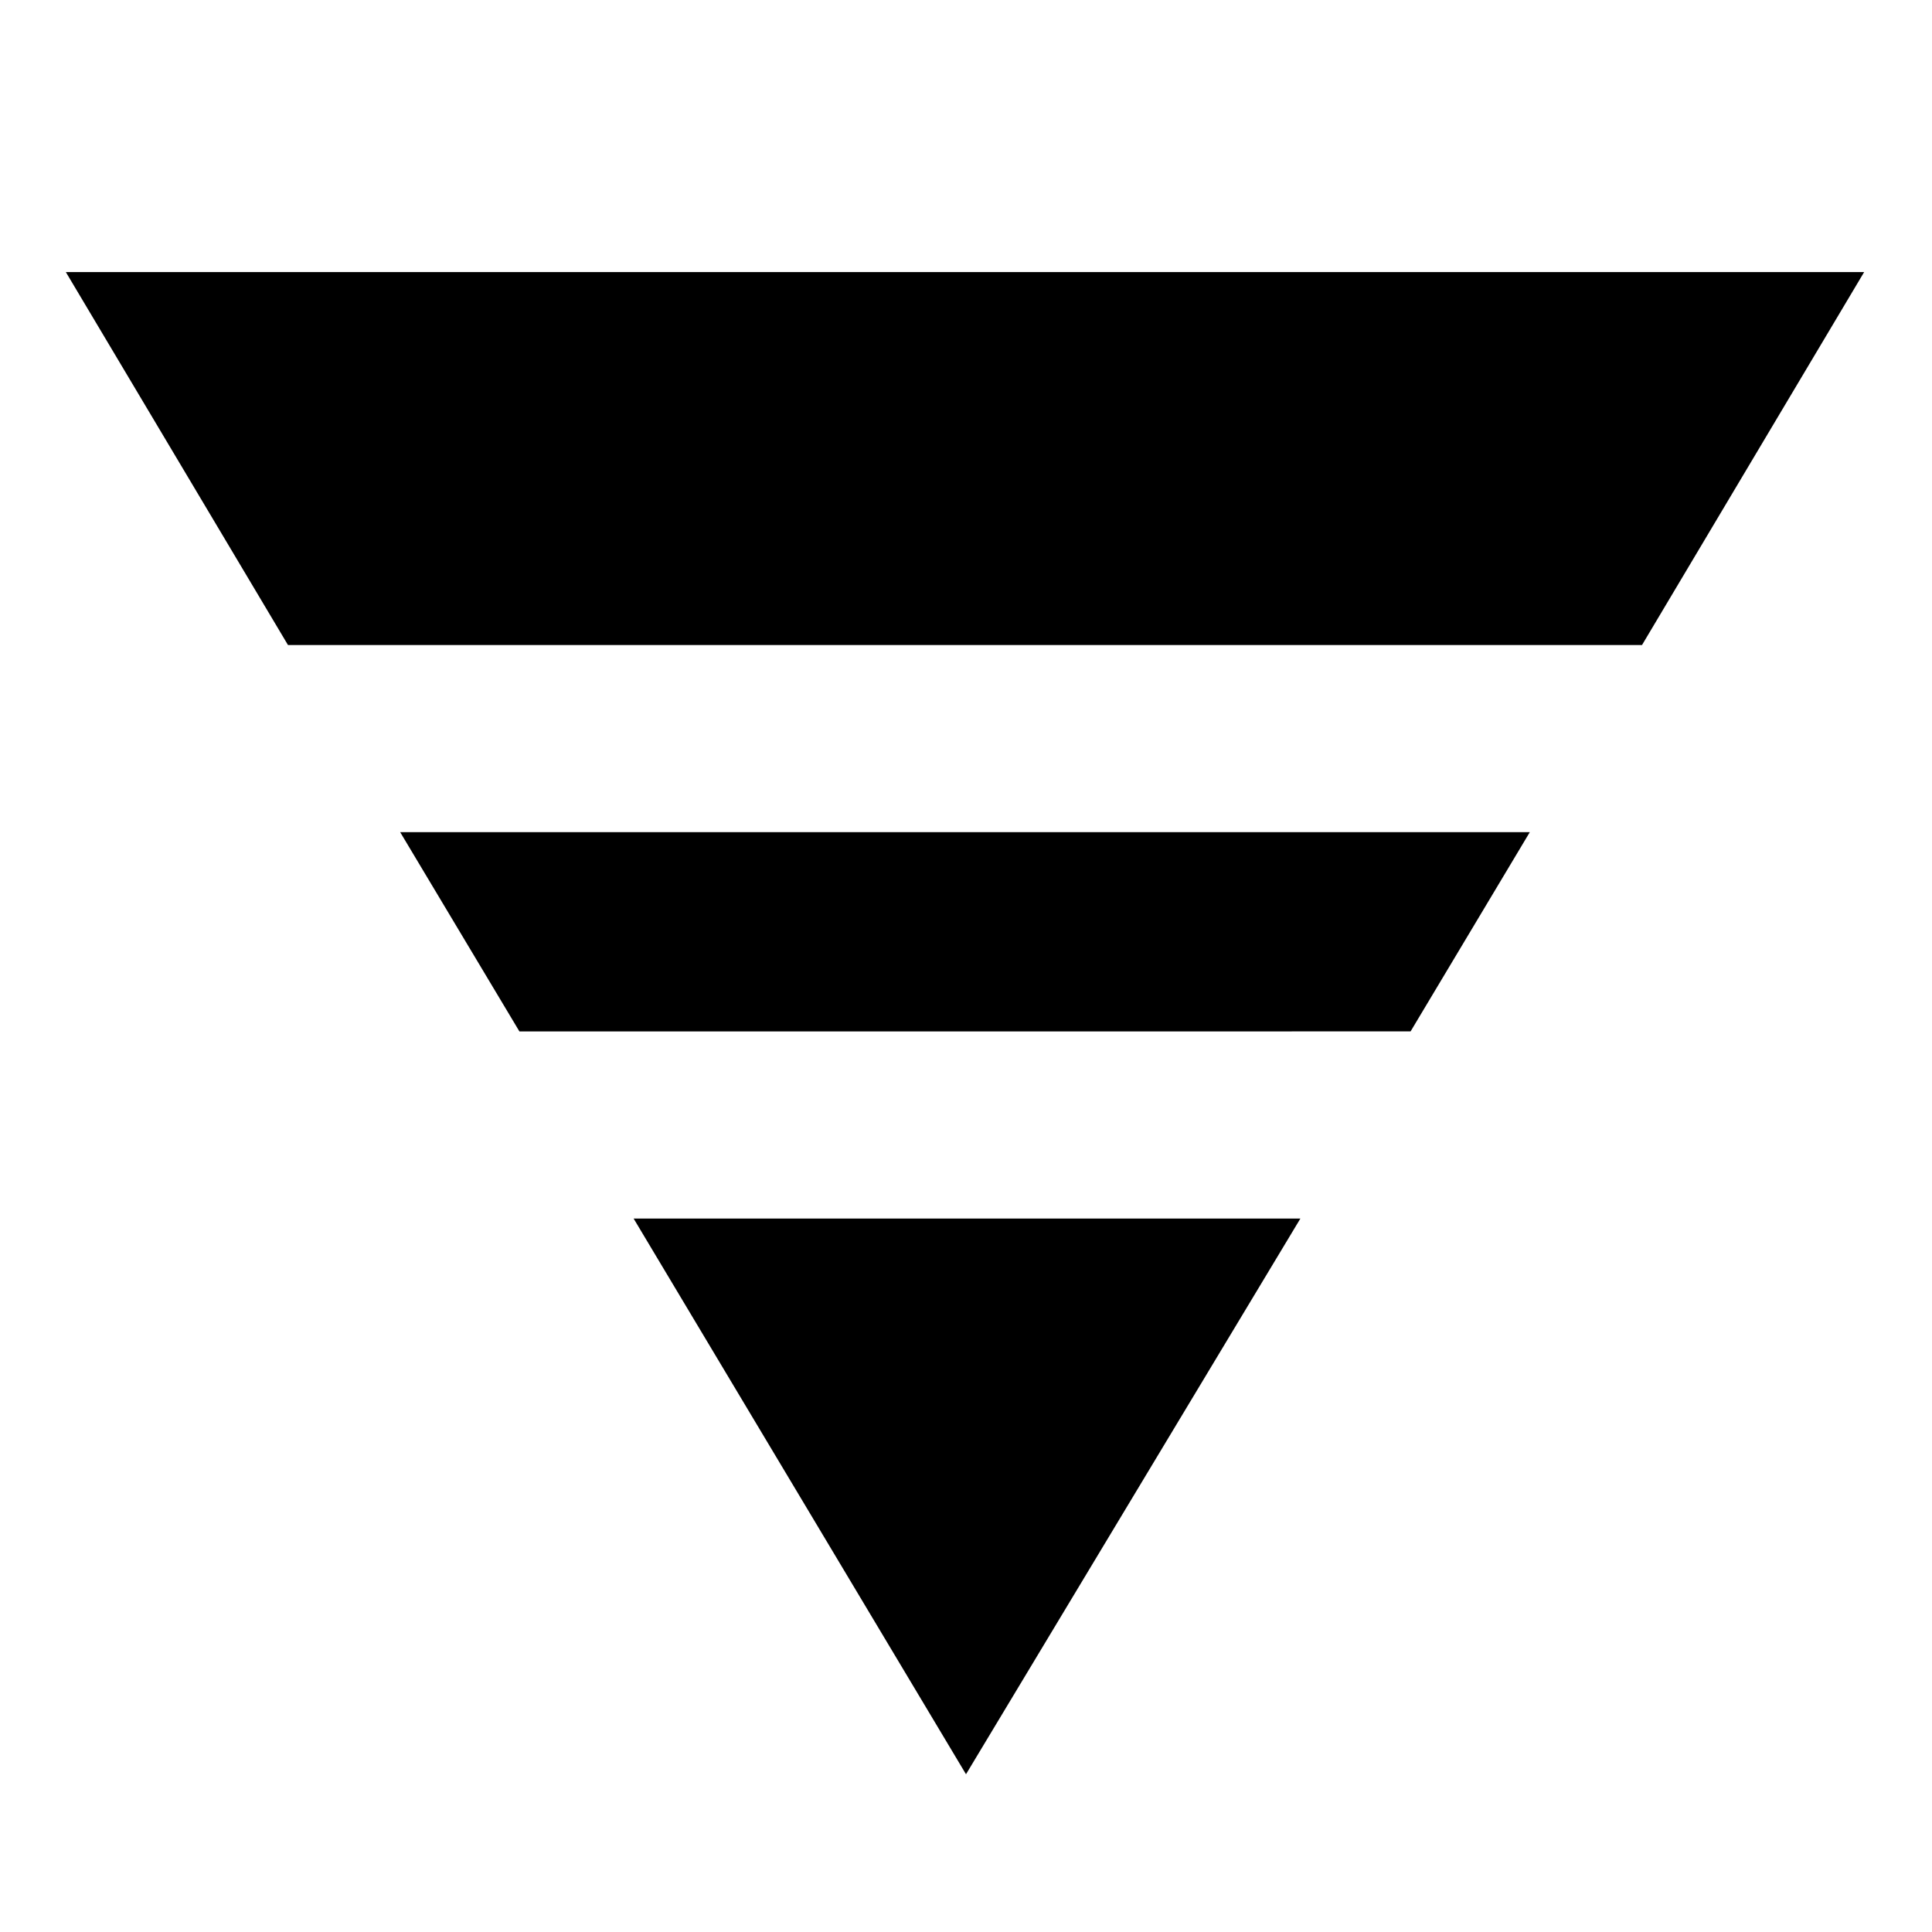 <svg xmlns="http://www.w3.org/2000/svg" height="20" viewBox="0 -960 960 960" width="20"><path d="M32.72-824.8h893.56L815.91-639.5H143.09L32.72-824.8Zm166.13 278.3h561.3l-59.24 99H258.09l-59.24-99Zm116 192h331.3L480-78.39 314.85-354.5Z"/></svg>